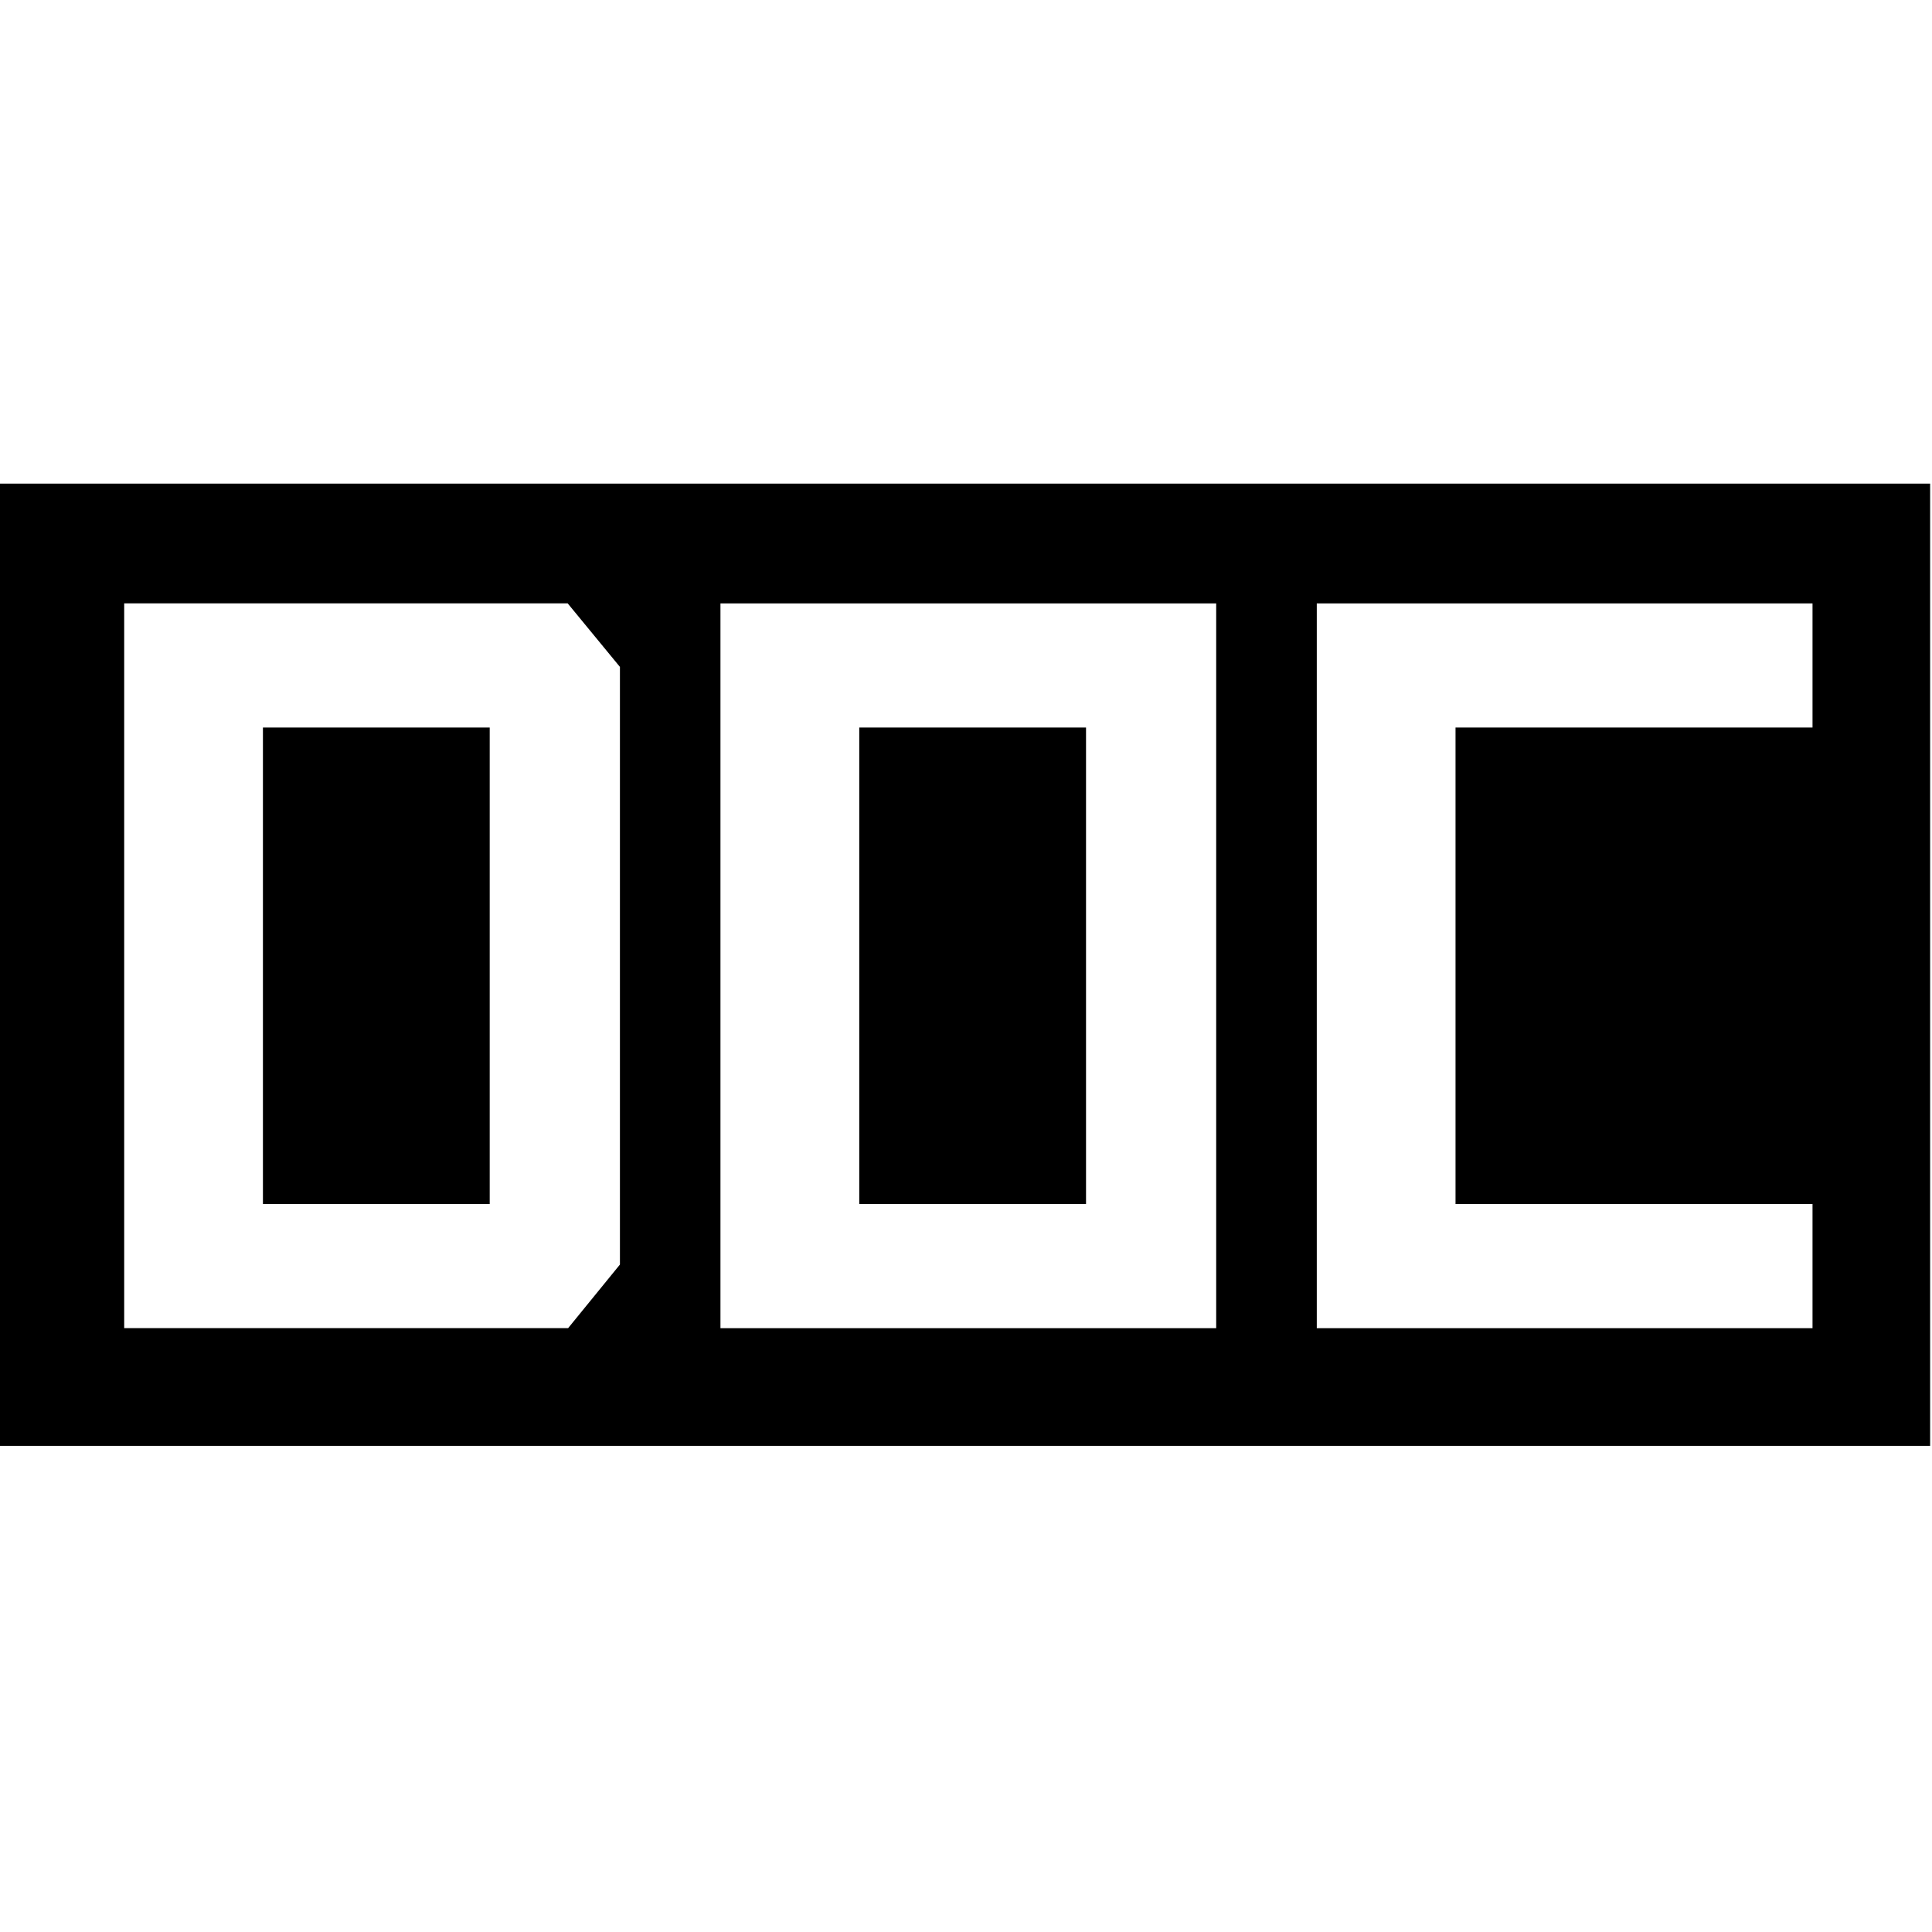 <!-- Generated by IcoMoon.io -->
<svg version="1.1" xmlns="http://www.w3.org/2000/svg" width="32" height="32" viewBox="0 0 32 32">
<title>doc</title>
<path d="M14.232 12.050h3.756v7.892h-3.756v-7.892z"></path>
<path d="M4.355 12.050h3.756v7.892h-3.756v-7.892z"></path>
<path d="M0 8.011v15.937h31.969v-15.938h-31.969zM10.268 20.945l-0.858 1.053h-7.353v-12.005h7.345l0.866 1.053v9.899zM20.144 21.999h-8.211v-12.005h8.211v12.005zM30.021 12.050h-5.913v7.892h5.913v2.057h-8.211v-12.005h8.211v2.057z"></path>
</svg>
